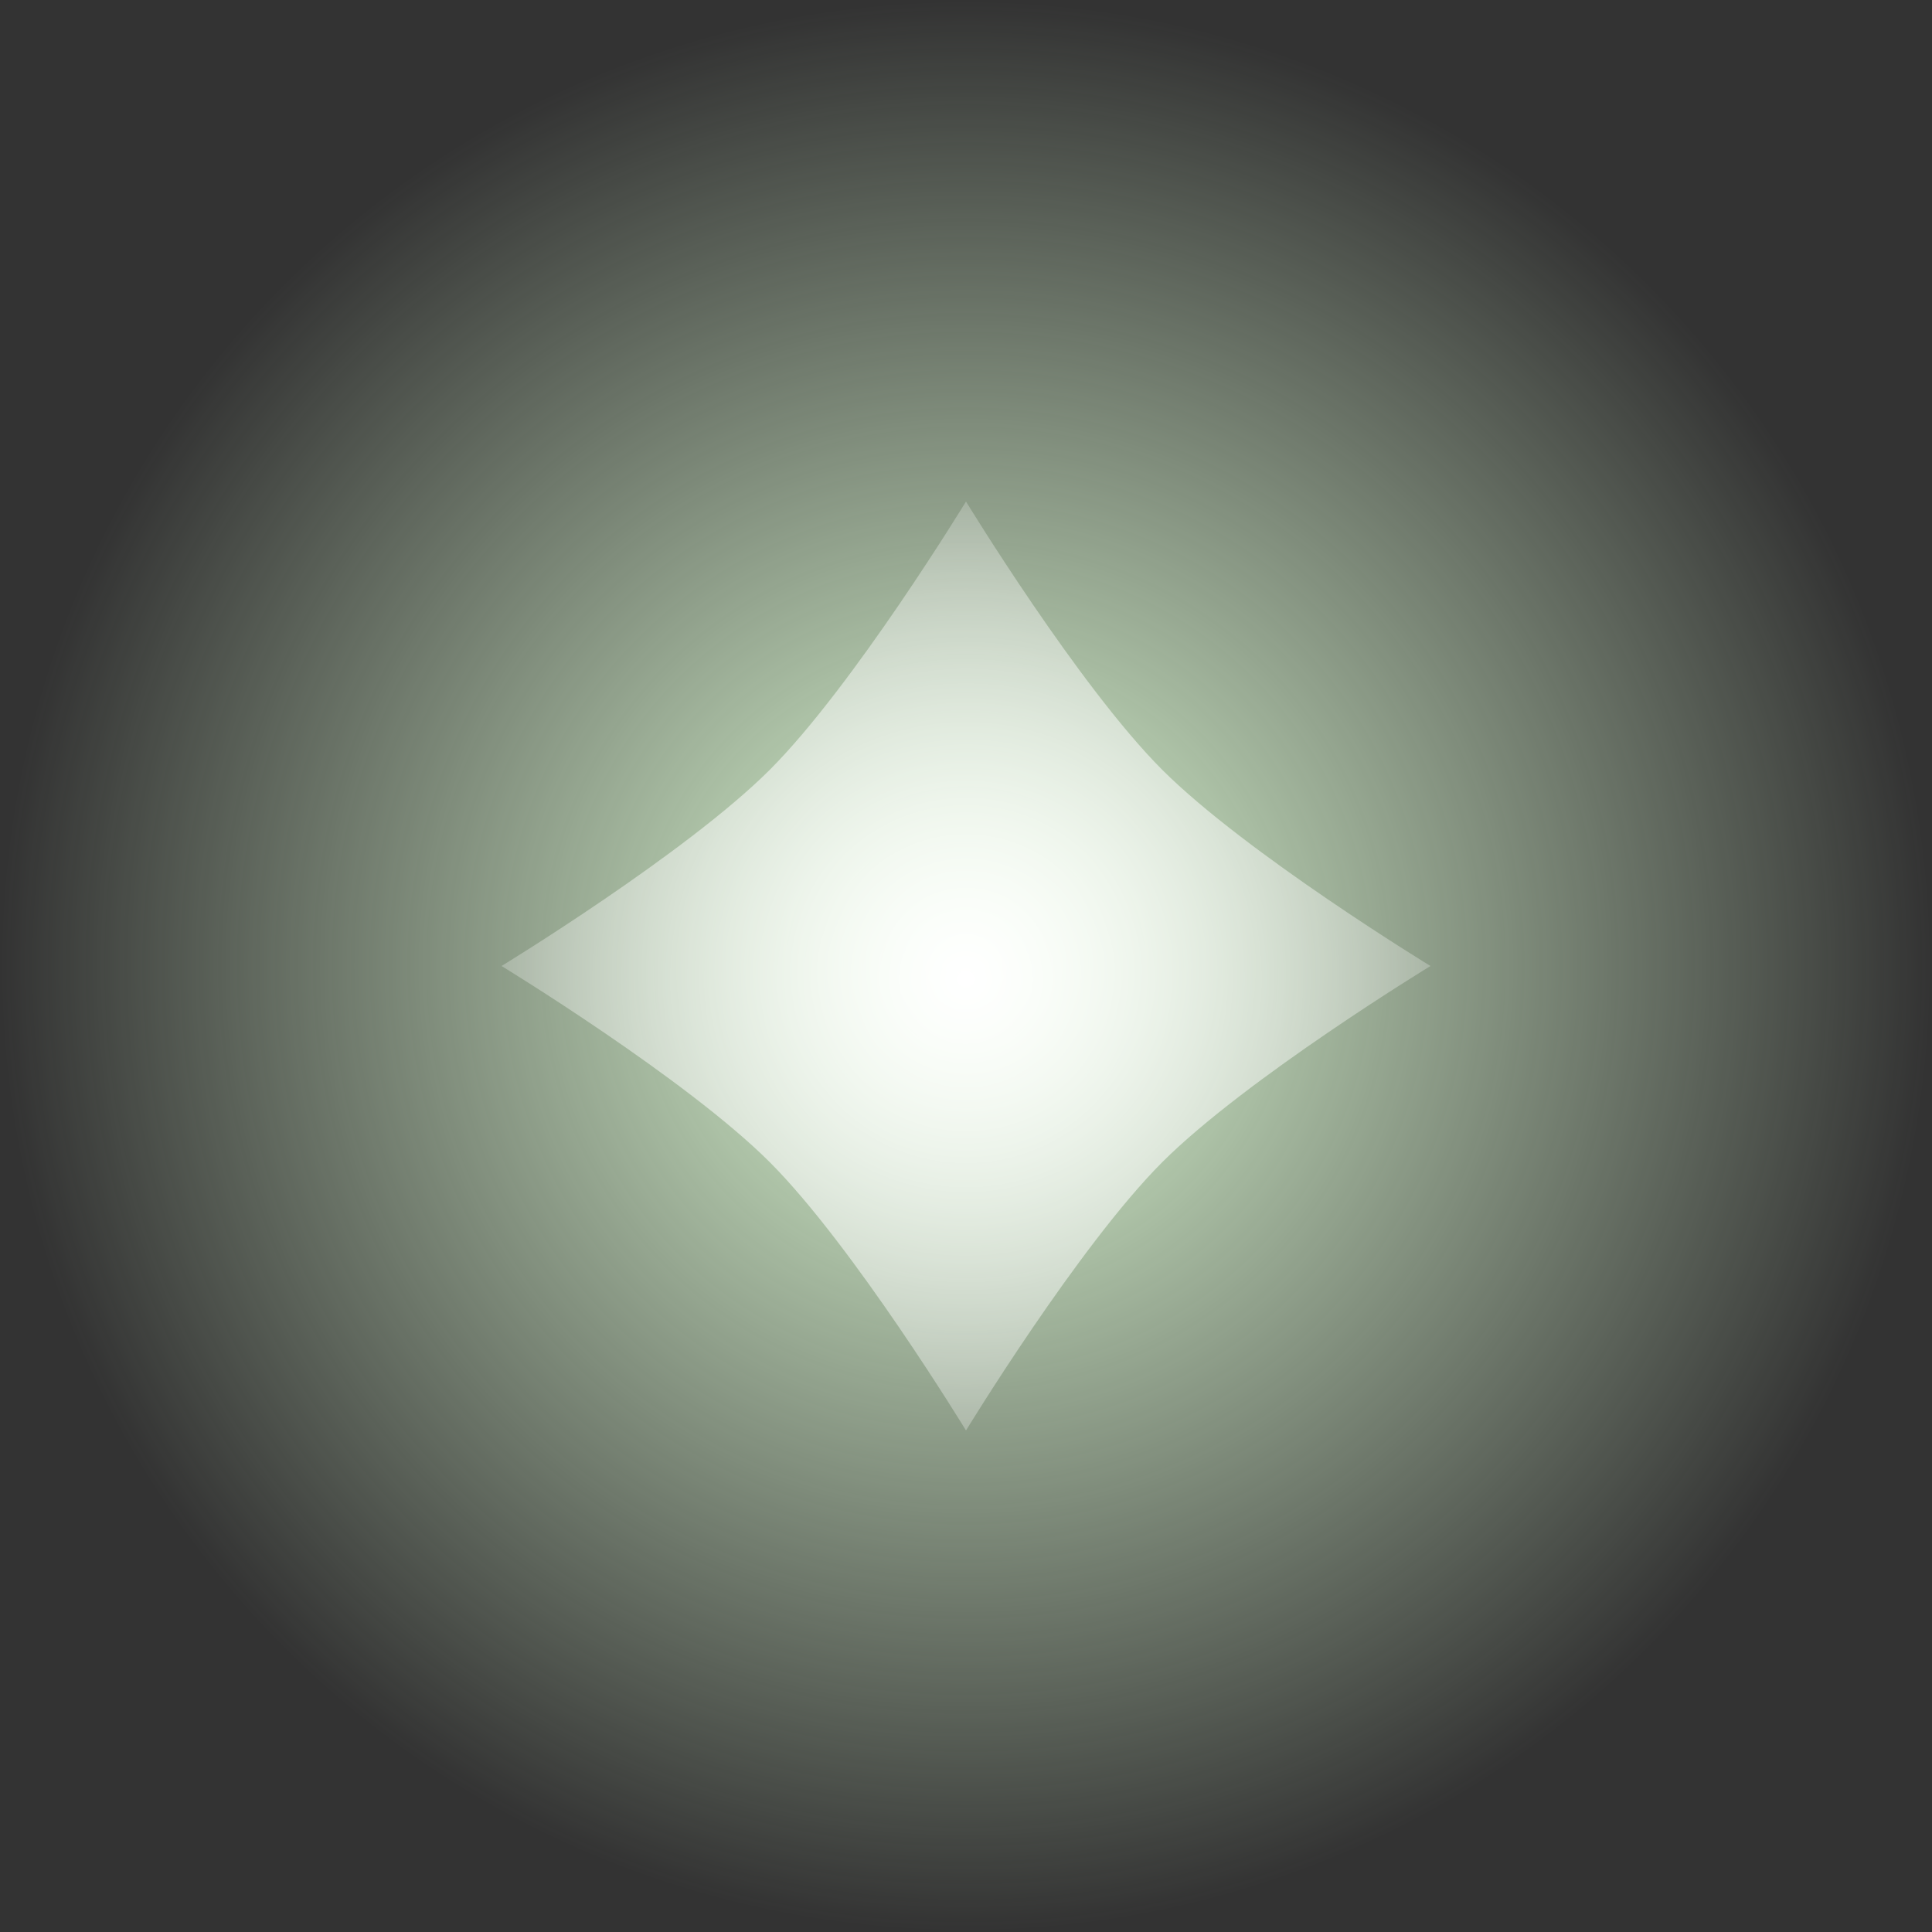 <svg version="1.1" xmlns="http://www.w3.org/2000/svg" xmlns:xlink="http://www.w3.org/1999/xlink" width="58.5" height="58.5" viewBox="0,0,58.5,58.5"><rect x="0" y="0" width="58.5" height="58.5" fill="#333333" stroke="none"/><defs><radialGradient cx="240" cy="180" r="29.25" gradientUnits="userSpaceOnUse" id="color-1"><stop offset="0" stop-color="#e1ffd8"/><stop offset="1" stop-color="#e1ffd8" stop-opacity="0"/></radialGradient><radialGradient cx="240" cy="180.399" r="18.802" gradientUnits="userSpaceOnUse" id="color-2"><stop offset="0" stop-color="#ffffff"/><stop offset="1" stop-color="#ffffff" stop-opacity="0"/></radialGradient></defs><g transform="translate(-210.75,-150.75)"><g data-paper-data="{&quot;isPaintingLayer&quot;:true}" fill-rule="nonzero" stroke="none" stroke-linecap="butt" stroke-linejoin="miter" stroke-miterlimit="10" stroke-dasharray="" stroke-dashoffset="0" style="mix-blend-mode: normal"><path d="M210.75,180c0,-16.154 13.096,-29.25 29.25,-29.25c16.154,0 29.25,13.096 29.25,29.25c0,16.154 -13.096,29.25 -29.25,29.25c-16.154,0 -29.25,-13.096 -29.25,-29.25z" fill="url(#color-1)" stroke-width="0"/><path d="M240,165.936c0,0 3.398,5.575 5.941,8.123c2.548,2.543 8.123,5.941 8.123,5.941c0,0 -5.575,3.398 -8.123,5.941c-2.543,2.548 -5.941,8.123 -5.941,8.123c0,0 -3.397,-5.575 -5.941,-8.123c-2.547,-2.543 -8.123,-5.941 -8.123,-5.941c0,0 5.575,-3.398 8.123,-5.941c2.544,-2.548 5.941,-8.123 5.941,-8.123z" fill="url(#color-2)" stroke-width="4.018"/></g></g></svg>